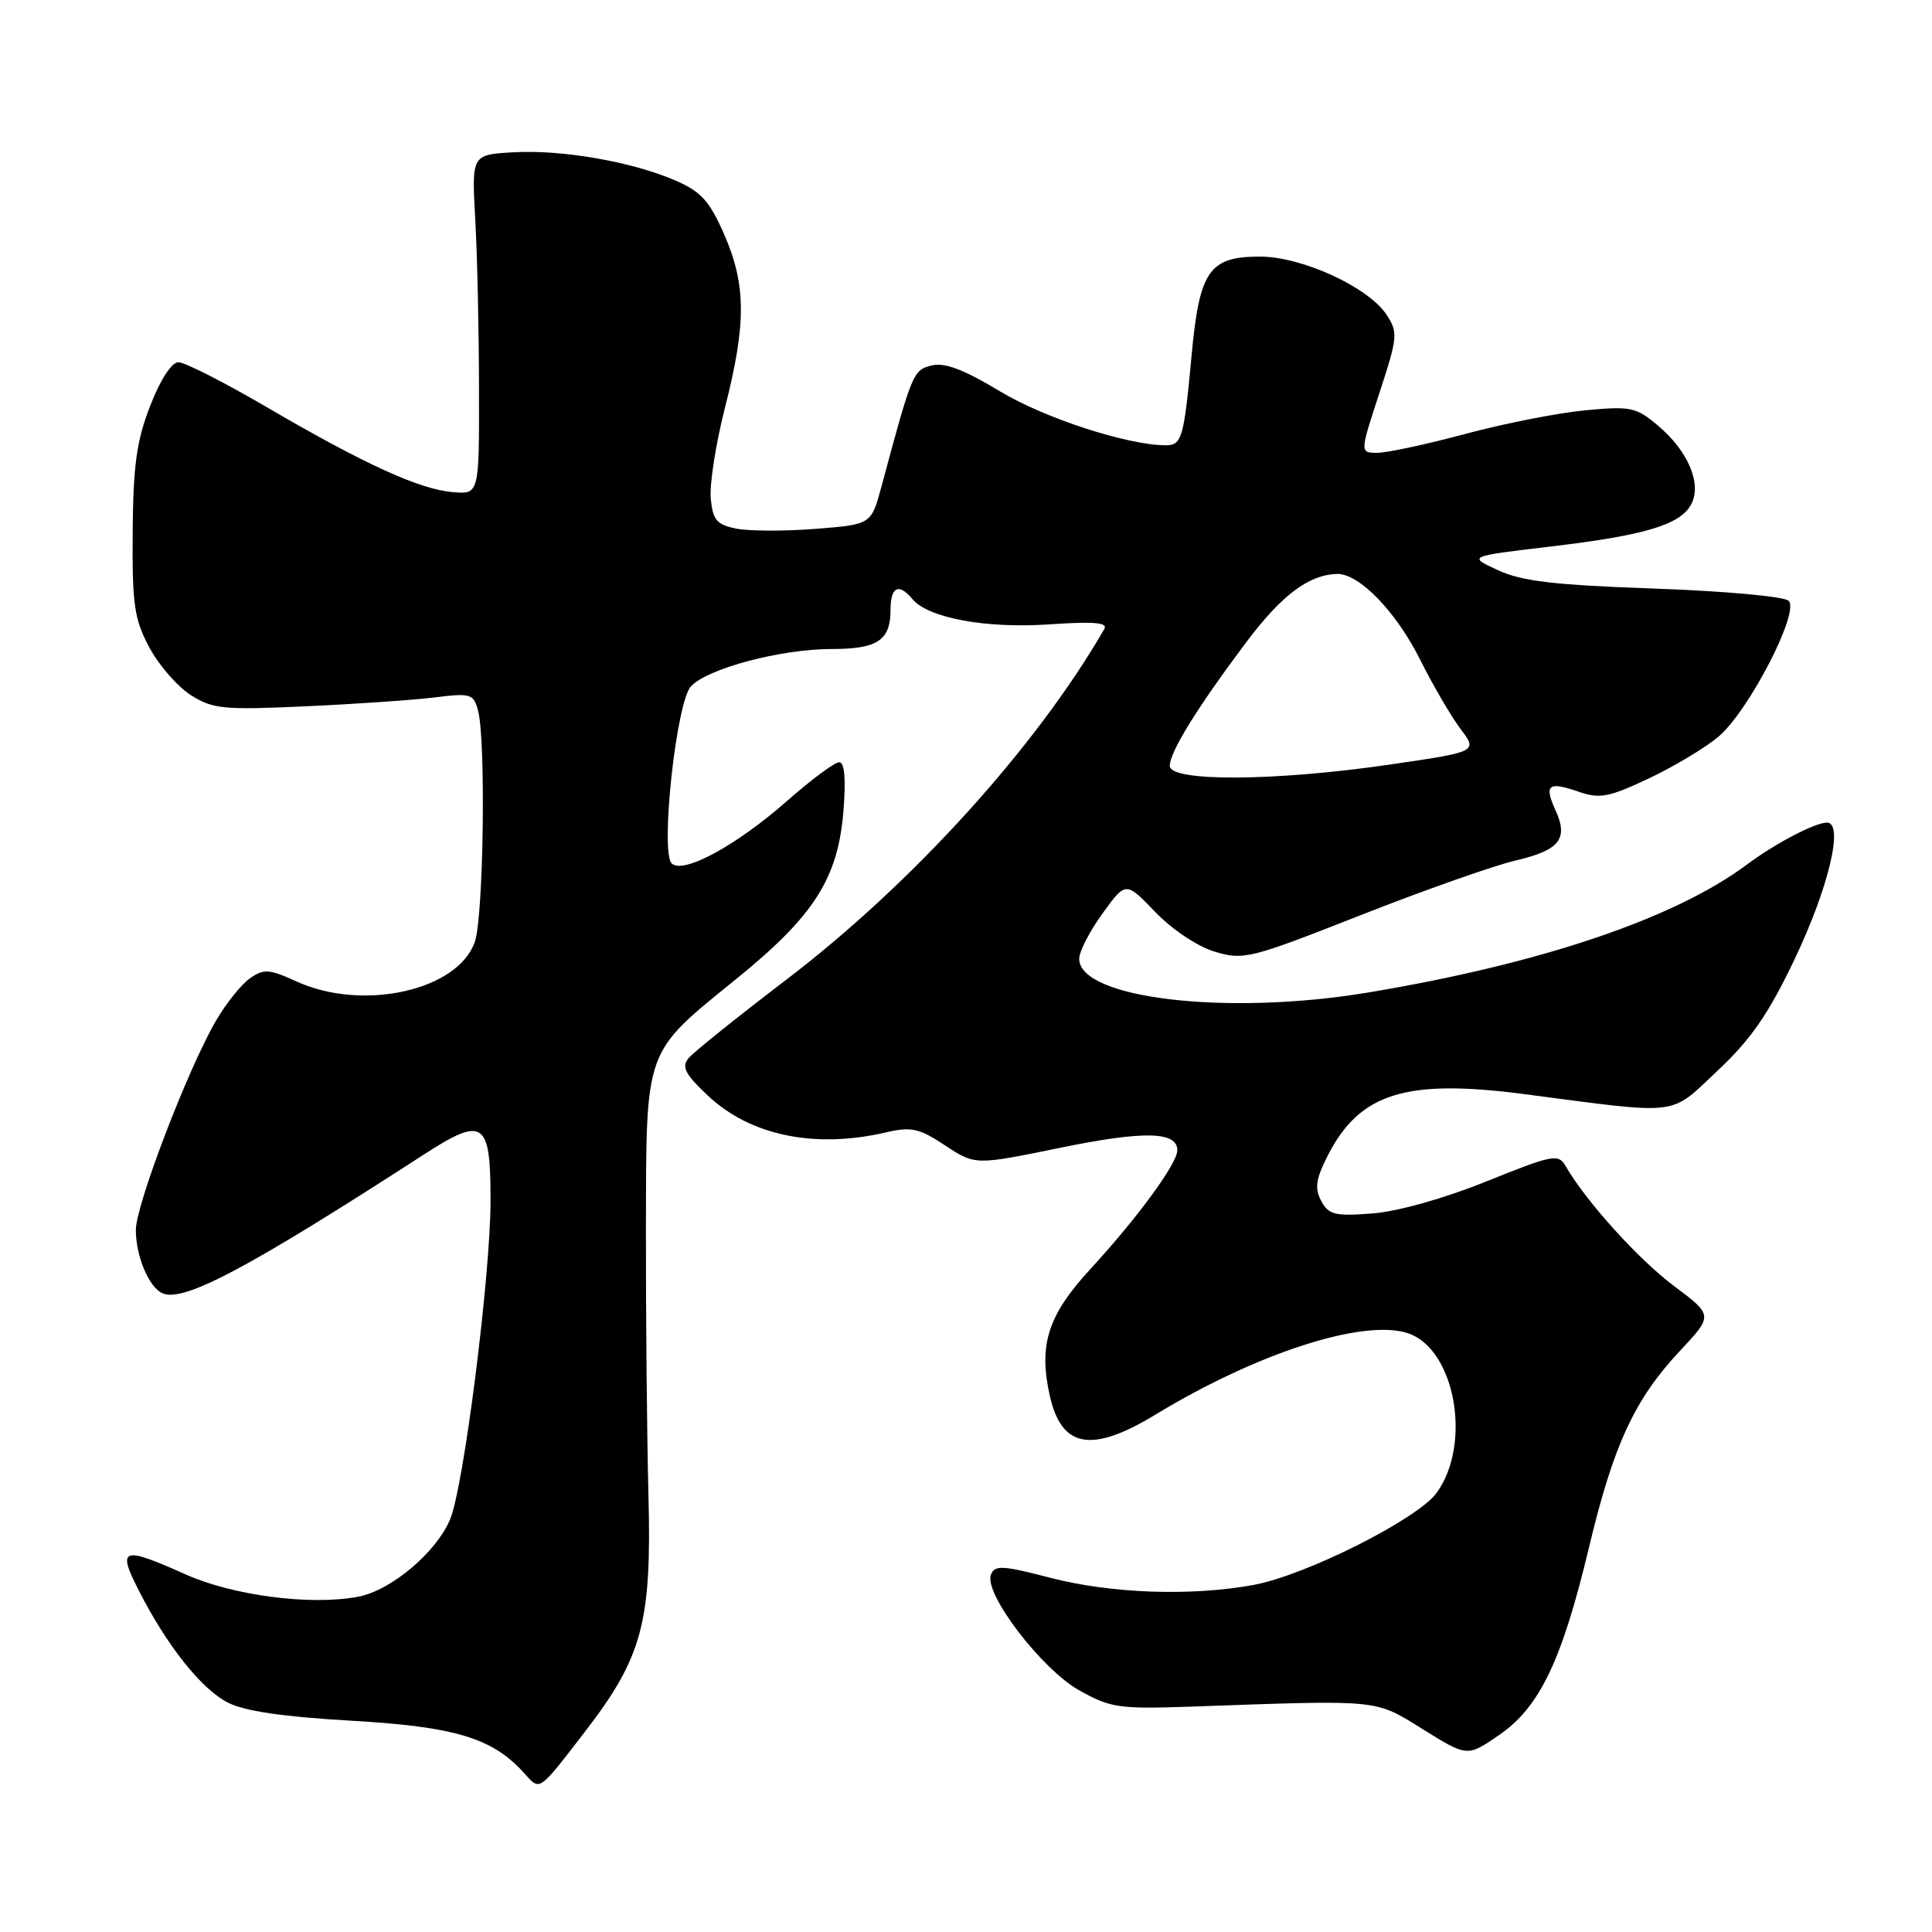 <?xml version="1.0" encoding="UTF-8" standalone="no"?>
<!DOCTYPE svg PUBLIC "-//W3C//DTD SVG 1.1//EN" "http://www.w3.org/Graphics/SVG/1.1/DTD/svg11.dtd" >
<svg xmlns="http://www.w3.org/2000/svg" xmlns:xlink="http://www.w3.org/1999/xlink" version="1.1" viewBox="0 0 256 256">
 <g >
 <path fill="currentColor"
d=" M 77.41 229.59 C 85.13 219.60 86.37 215.01 85.92 198.00 C 85.72 190.03 85.57 174.26 85.59 162.97 C 85.64 138.66 85.27 139.70 97.59 129.69 C 107.88 121.35 111.04 116.39 111.76 107.46 C 112.10 103.19 111.91 101.00 111.20 101.00 C 110.60 101.00 107.50 103.30 104.31 106.11 C 97.53 112.08 90.49 115.89 89.00 114.40 C 87.47 112.87 89.61 93.09 91.54 90.96 C 93.66 88.61 103.45 86.00 110.12 86.00 C 116.28 86.00 118.00 84.87 118.00 80.80 C 118.00 77.75 119.10 77.21 120.90 79.38 C 122.98 81.89 130.66 83.31 139.04 82.73 C 144.91 82.33 146.83 82.49 146.33 83.34 C 137.31 98.98 120.88 117.09 104.18 129.82 C 97.72 134.75 91.89 139.42 91.24 140.21 C 90.28 141.37 90.76 142.31 93.78 145.16 C 99.40 150.47 107.95 152.24 117.38 150.05 C 120.76 149.27 121.79 149.49 125.24 151.78 C 129.21 154.40 129.21 154.40 140.47 152.09 C 151.58 149.81 156.00 149.91 156.00 152.42 C 156.00 154.17 150.76 161.33 144.46 168.18 C 138.84 174.29 137.59 178.20 139.11 184.97 C 140.66 191.87 144.64 192.58 153.06 187.47 C 166.54 179.28 180.62 174.73 186.53 176.65 C 192.79 178.69 195.08 191.26 190.38 197.79 C 187.87 201.27 173.08 208.72 166.11 210.01 C 157.84 211.53 147.26 211.16 139.19 209.07 C 132.81 207.41 131.80 207.36 131.30 208.66 C 130.35 211.14 138.02 221.19 143.01 223.98 C 147.17 226.32 148.27 226.47 158.00 226.13 C 183.15 225.24 182.09 225.13 188.56 229.15 C 194.43 232.80 194.43 232.80 198.64 229.90 C 204.02 226.20 206.96 220.06 210.56 205.00 C 213.80 191.44 216.58 185.43 222.59 179.01 C 227.01 174.29 227.01 174.29 221.80 170.39 C 217.10 166.87 210.15 159.19 207.46 154.52 C 206.49 152.85 205.81 152.98 196.96 156.54 C 191.34 158.81 185.20 160.53 181.85 160.79 C 176.88 161.17 176.05 160.97 175.07 159.13 C 174.17 157.45 174.35 156.24 175.94 153.11 C 180.16 144.84 186.27 142.93 201.92 144.97 C 222.95 147.72 221.11 147.95 227.59 141.87 C 232.02 137.71 234.33 134.37 237.80 127.09 C 242.33 117.57 244.36 109.00 242.08 109.00 C 240.50 109.00 235.20 111.78 231.50 114.54 C 221.92 121.70 204.17 127.70 181.24 131.52 C 162.60 134.62 143.00 132.32 143.00 127.04 C 143.00 126.08 144.39 123.38 146.09 121.04 C 149.17 116.78 149.17 116.78 153.08 120.85 C 155.33 123.18 158.69 125.43 160.98 126.11 C 164.77 127.25 165.68 127.02 180.23 121.29 C 188.63 117.98 197.90 114.71 200.83 114.02 C 206.70 112.64 207.85 111.16 206.09 107.31 C 204.58 103.99 205.18 103.52 209.13 104.89 C 211.96 105.88 213.12 105.67 218.43 103.17 C 221.77 101.60 225.94 99.10 227.71 97.61 C 231.71 94.22 238.50 81.10 237.01 79.61 C 236.44 79.04 228.55 78.32 219.24 77.99 C 206.00 77.53 201.66 77.02 198.50 75.56 C 194.50 73.72 194.50 73.72 205.19 72.45 C 217.90 70.96 222.64 69.55 224.09 66.83 C 225.54 64.12 223.69 59.75 219.65 56.36 C 216.79 53.95 216.06 53.80 210.03 54.37 C 206.44 54.71 199.31 56.12 194.18 57.49 C 189.05 58.87 183.80 60.00 182.52 60.00 C 180.18 60.00 180.18 60.00 182.77 52.10 C 185.21 44.66 185.26 44.05 183.73 41.71 C 181.33 38.05 172.52 34.00 166.96 34.00 C 160.20 34.00 158.92 35.86 157.88 47.23 C 156.88 58.03 156.60 59.00 154.48 59.00 C 149.43 59.00 138.40 55.41 132.50 51.85 C 127.68 48.95 125.16 47.99 123.44 48.43 C 120.99 49.04 120.86 49.36 116.79 64.50 C 115.44 69.50 115.44 69.50 108.00 70.08 C 103.91 70.40 99.20 70.38 97.53 70.04 C 94.97 69.52 94.45 68.91 94.18 66.07 C 94.00 64.22 94.84 58.83 96.04 54.10 C 98.90 42.92 98.88 37.78 95.98 31.11 C 94.05 26.68 92.92 25.41 89.57 23.95 C 83.84 21.44 74.46 19.80 68.00 20.18 C 62.50 20.50 62.50 20.50 62.97 29.00 C 63.24 33.67 63.46 43.80 63.47 51.50 C 63.50 65.50 63.50 65.50 60.01 65.21 C 55.60 64.85 48.26 61.50 35.33 53.94 C 29.73 50.67 24.48 48.00 23.65 48.00 C 22.74 48.00 21.25 50.29 19.91 53.75 C 18.10 58.39 17.65 61.63 17.58 70.50 C 17.51 80.15 17.78 82.03 19.79 85.79 C 21.05 88.15 23.53 90.99 25.29 92.11 C 28.20 93.95 29.61 94.09 40.50 93.59 C 47.10 93.29 54.80 92.76 57.60 92.41 C 62.37 91.82 62.75 91.93 63.34 94.14 C 64.40 98.08 64.07 121.49 62.92 124.80 C 60.68 131.24 48.11 134.05 39.34 130.07 C 35.65 128.39 34.95 128.34 33.11 129.64 C 31.97 130.44 29.93 132.98 28.59 135.30 C 24.88 141.68 18.00 159.66 18.00 162.97 C 18.00 166.53 19.79 170.70 21.61 171.40 C 24.48 172.50 32.96 167.99 55.90 153.15 C 64.11 147.83 65.00 148.41 65.00 159.08 C 65.00 168.96 61.45 197.00 59.65 201.30 C 57.81 205.71 51.81 210.76 47.43 211.58 C 41.15 212.76 30.90 211.43 24.63 208.63 C 16.17 204.85 15.49 205.07 18.39 210.75 C 22.13 218.08 26.64 223.76 30.17 225.59 C 32.38 226.73 37.47 227.48 46.49 228.00 C 60.29 228.79 65.24 230.28 69.43 234.92 C 71.60 237.32 71.26 237.55 77.41 229.59 Z  M 155.00 101.48 C 155.00 99.63 158.69 93.68 165.21 85.00 C 169.85 78.83 173.44 76.15 177.17 76.05 C 180.07 75.97 184.99 81.04 188.16 87.38 C 189.84 90.75 192.25 94.88 193.51 96.56 C 195.81 99.61 195.81 99.61 184.15 101.31 C 168.93 103.53 155.00 103.61 155.00 101.48 Z "/>
</g>
</svg>